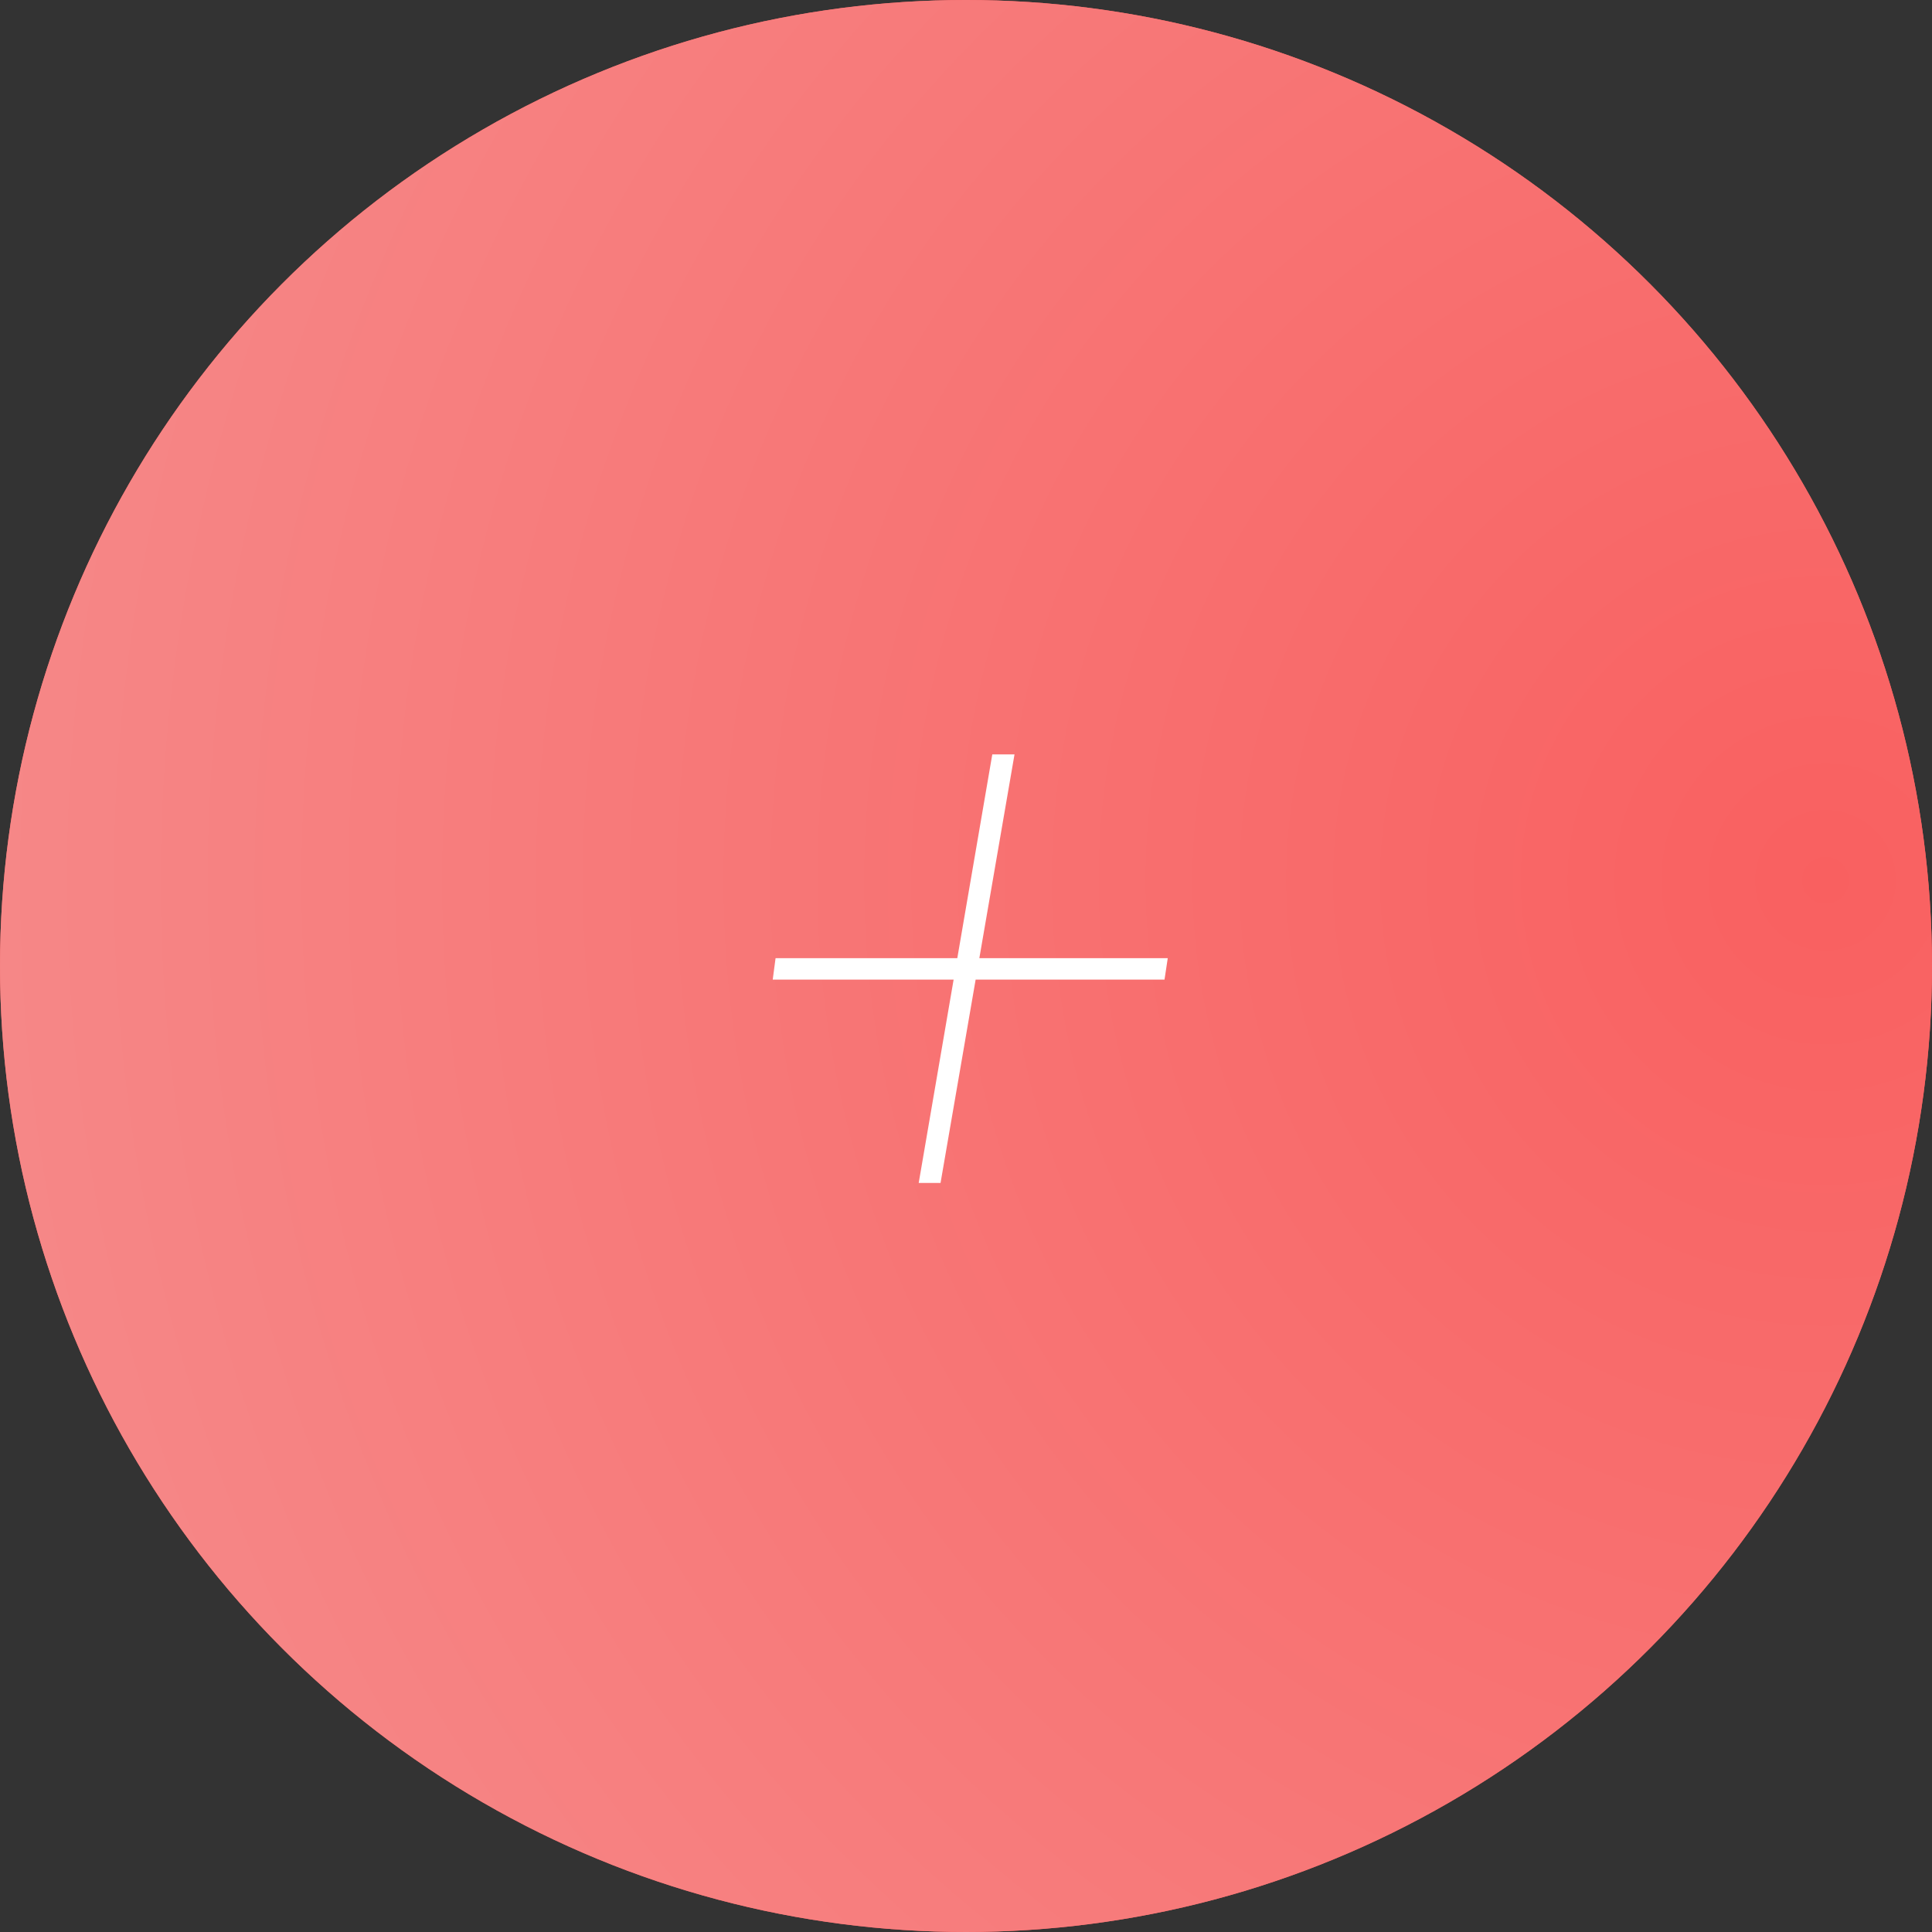 <svg width="56" height="56" viewBox="0 0 56 56" fill="none" xmlns="http://www.w3.org/2000/svg">
<rect x="0" y="0" width="56" height="56" fill="#333333" stroke="none"/>
<g clip-path="url(#clip0_0_195)">
<circle cx="28" cy="28" r="28" fill="#F96060"/>
<circle cx="28" cy="28" r="28" fill="url(#paint0_radial_0_195)"/>
<path d="M33.848 27.773L33.754 28.395H22.398L22.48 27.773H33.848ZM29.406 21.867L27.262 34.289H26.629L28.762 21.867H29.406Z" fill="white"/>
</g>
<defs>
<radialGradient id="paint0_radial_0_195" cx="0" cy="0" r="1" gradientUnits="userSpaceOnUse" gradientTransform="translate(53.381 25.469) rotate(180) scale(55.393)">
<stop stop-color="#F96060"/>
<stop offset="1" stop-color="#F68888"/>
</radialGradient>
<clipPath id="clip0_0_195">
<rect width="56" height="56" fill="white"/>
</clipPath>
</defs>
</svg>

